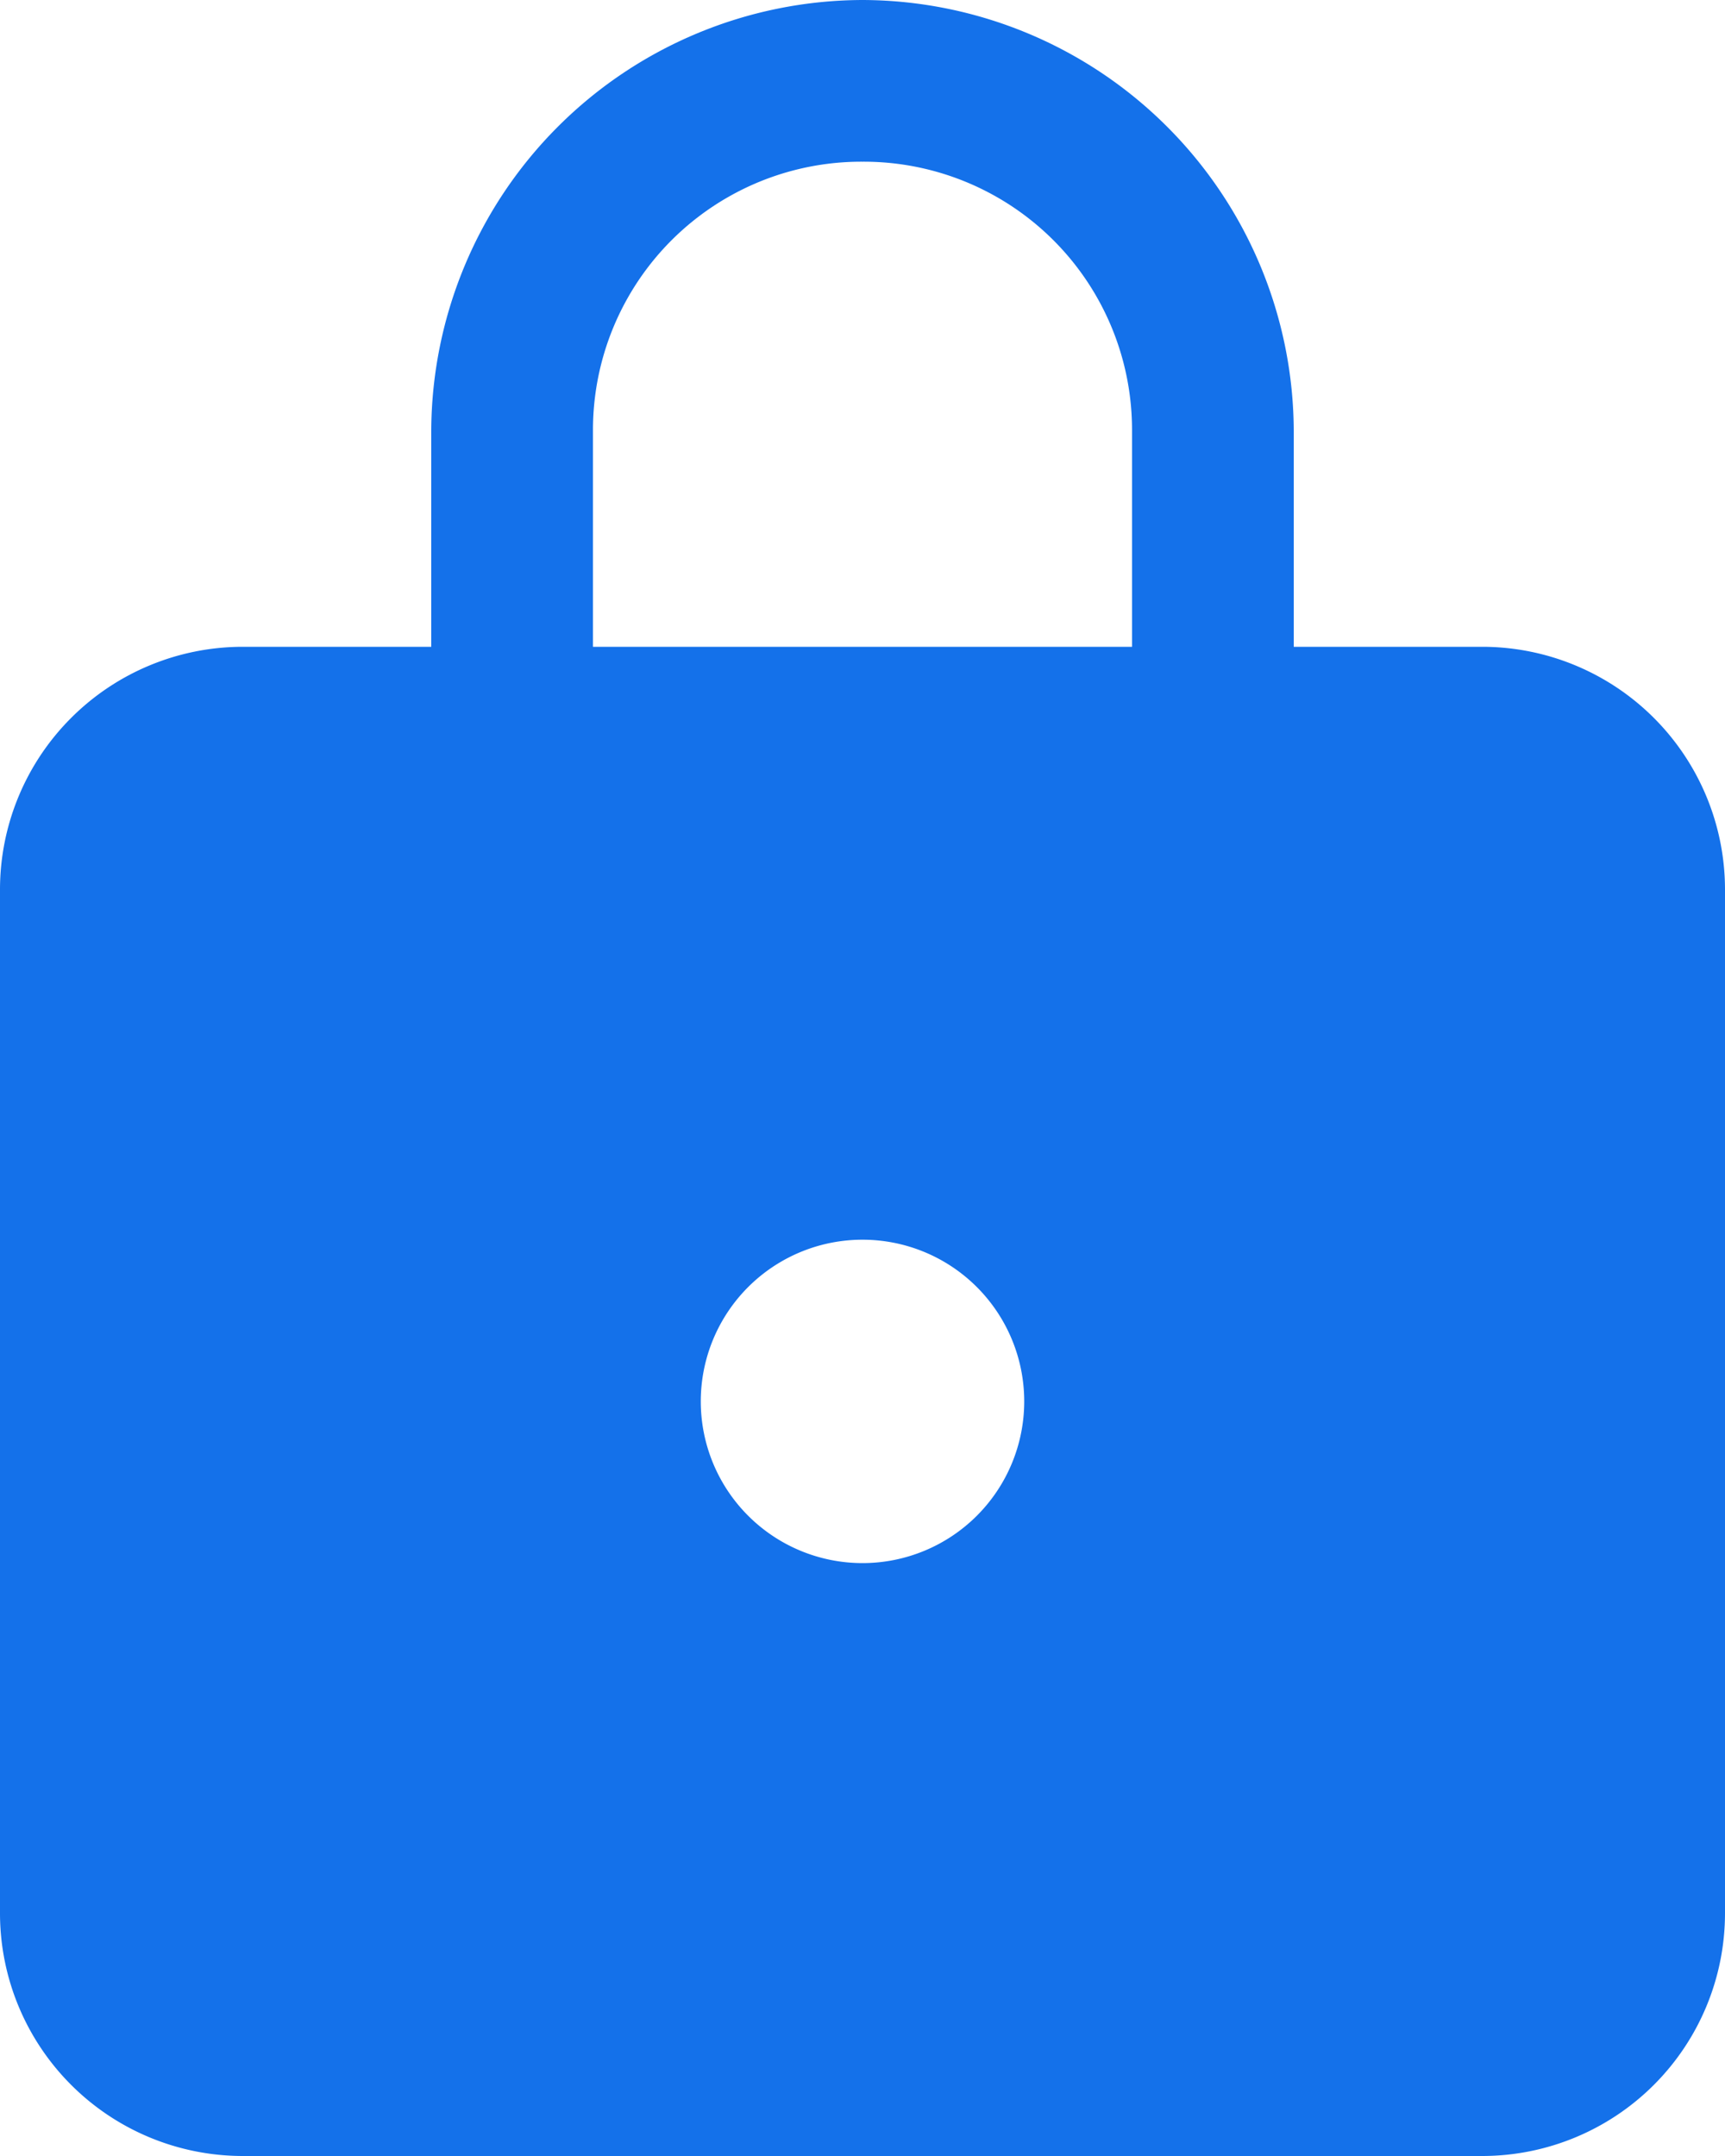 <svg xmlns="http://www.w3.org/2000/svg" width="15.2" height="19" viewBox="0 0 15.2 19">
  <path id="icons8_lock" d="M15.6,4a3.811,3.811,0,0,0-3.8,3.8V9.7H10.137A2.14,2.14,0,0,0,8,11.837v9.025A2.14,2.14,0,0,0,10.137,23H21.063A2.14,2.14,0,0,0,23.2,20.862V11.837A2.14,2.14,0,0,0,21.063,9.7H19.4V7.8A3.811,3.811,0,0,0,15.6,4Zm0,1.425A2.364,2.364,0,0,1,17.975,7.8V9.7h-4.75V7.8A2.364,2.364,0,0,1,15.6,5.425Zm0,9.5a1.425,1.425,0,1,1-1.425,1.425A1.425,1.425,0,0,1,15.6,14.925Z" transform="translate(-8 -4)" fill="#1471ea"/>
</svg>
